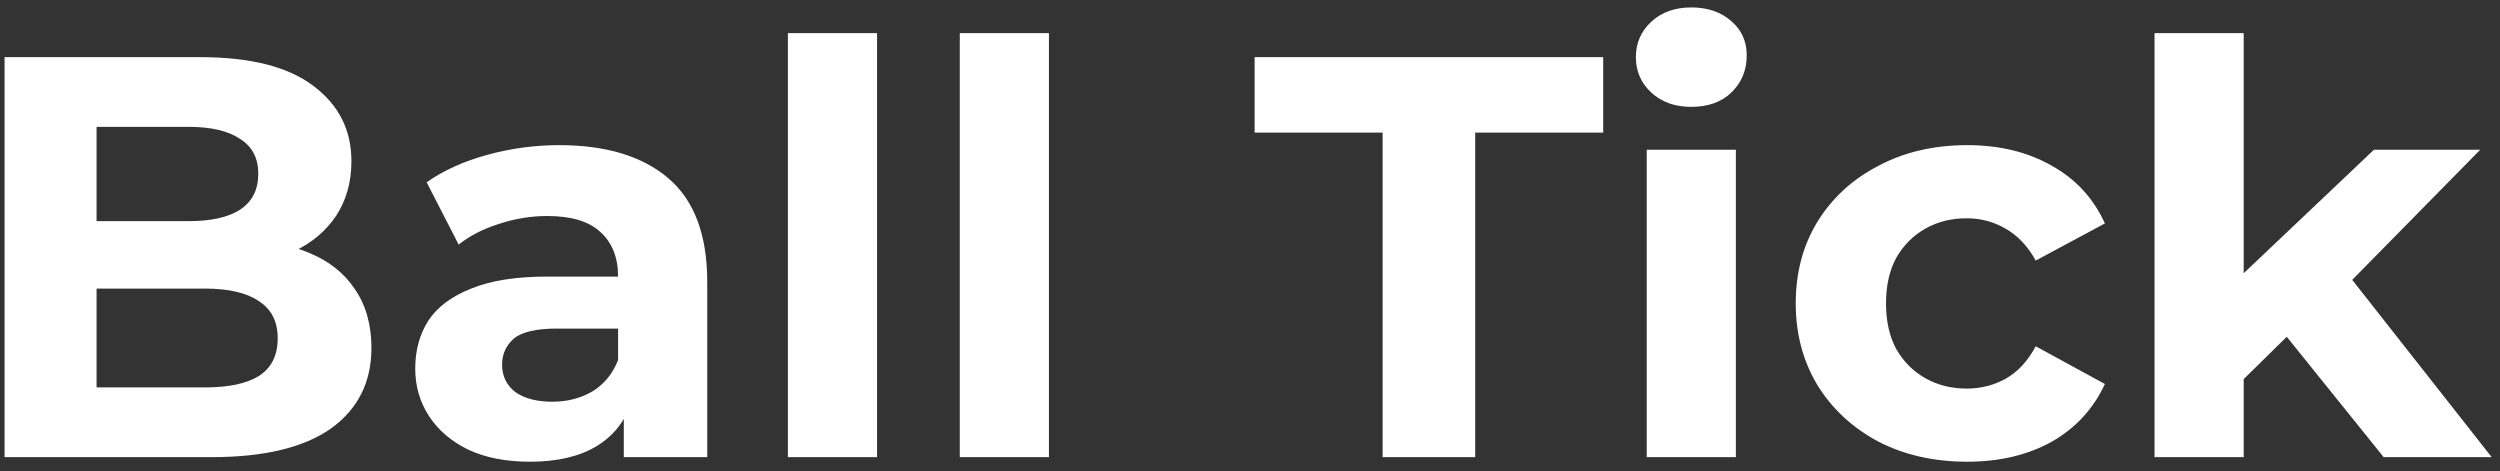 <svg width="175" height="33" viewBox="0 0 175 33" fill="none" xmlns="http://www.w3.org/2000/svg">
<rect x="0" y="0" width="175" height="33" fill="#333333" stroke="none"/>
<path d="M0.32 32V4H14C17.52 4 20.16 4.667 21.92 6C23.707 7.333 24.6 9.093 24.6 11.28C24.6 12.747 24.24 14.027 23.52 15.12C22.8 16.187 21.813 17.013 20.56 17.6C19.307 18.187 17.867 18.48 16.24 18.48L17 16.84C18.76 16.84 20.32 17.133 21.68 17.72C23.04 18.28 24.093 19.12 24.84 20.24C25.613 21.36 26 22.733 26 24.36C26 26.76 25.053 28.64 23.16 30C21.267 31.333 18.48 32 14.8 32H0.32ZM6.76 27.12H14.32C16 27.12 17.267 26.853 18.12 26.32C19 25.76 19.44 24.88 19.44 23.68C19.44 22.507 19 21.64 18.12 21.08C17.267 20.493 16 20.2 14.32 20.2H6.28V15.48H13.2C14.773 15.48 15.973 15.213 16.8 14.68C17.653 14.12 18.08 13.28 18.08 12.16C18.08 11.067 17.653 10.253 16.8 9.72C15.973 9.16 14.773 8.88 13.2 8.88H6.76V27.12ZM43.666 32V27.8L43.266 26.88V19.36C43.266 18.027 42.853 16.987 42.026 16.24C41.226 15.493 39.986 15.12 38.306 15.12C37.159 15.12 36.026 15.307 34.906 15.68C33.813 16.027 32.879 16.507 32.106 17.12L29.866 12.76C31.039 11.933 32.453 11.293 34.106 10.84C35.759 10.387 37.439 10.16 39.146 10.16C42.426 10.16 44.973 10.933 46.786 12.48C48.599 14.027 49.506 16.44 49.506 19.72V32H43.666ZM37.106 32.32C35.426 32.32 33.986 32.04 32.786 31.48C31.586 30.893 30.666 30.107 30.026 29.12C29.386 28.133 29.066 27.027 29.066 25.8C29.066 24.52 29.373 23.4 29.986 22.44C30.626 21.48 31.626 20.733 32.986 20.2C34.346 19.64 36.119 19.36 38.306 19.36H44.026V23H38.986C37.519 23 36.506 23.24 35.946 23.72C35.413 24.2 35.146 24.8 35.146 25.52C35.146 26.32 35.453 26.96 36.066 27.44C36.706 27.893 37.573 28.12 38.666 28.12C39.706 28.12 40.639 27.88 41.466 27.4C42.293 26.893 42.893 26.16 43.266 25.2L44.226 28.08C43.773 29.467 42.946 30.52 41.746 31.24C40.546 31.96 38.999 32.32 37.106 32.32ZM55.153 32V2.32H61.393V32H55.153ZM67.185 32V2.32H73.425V32H67.185ZM96.784 32V9.28H87.824V4H112.224V9.28H103.264V32H96.784ZM115.271 32V10.48H121.511V32H115.271ZM118.391 7.48C117.244 7.48 116.311 7.147 115.591 6.48C114.871 5.813 114.511 4.987 114.511 4C114.511 3.013 114.871 2.187 115.591 1.52C116.311 0.853 117.244 0.52 118.391 0.52C119.537 0.52 120.471 0.84 121.191 1.48C121.911 2.093 122.271 2.893 122.271 3.88C122.271 4.92 121.911 5.787 121.191 6.48C120.497 7.147 119.564 7.48 118.391 7.48ZM137.702 32.32C135.382 32.32 133.315 31.853 131.502 30.92C129.689 29.96 128.262 28.64 127.222 26.96C126.209 25.28 125.702 23.373 125.702 21.24C125.702 19.08 126.209 17.173 127.222 15.52C128.262 13.84 129.689 12.533 131.502 11.6C133.315 10.64 135.382 10.16 137.702 10.16C139.969 10.16 141.942 10.64 143.622 11.6C145.302 12.533 146.542 13.88 147.342 15.64L142.502 18.24C141.942 17.227 141.235 16.48 140.382 16C139.555 15.52 138.649 15.28 137.662 15.28C136.595 15.28 135.635 15.52 134.782 16C133.929 16.48 133.249 17.16 132.742 18.04C132.262 18.92 132.022 19.987 132.022 21.24C132.022 22.493 132.262 23.56 132.742 24.44C133.249 25.32 133.929 26 134.782 26.48C135.635 26.96 136.595 27.2 137.662 27.2C138.649 27.2 139.555 26.973 140.382 26.52C141.235 26.04 141.942 25.28 142.502 24.24L147.342 26.88C146.542 28.613 145.302 29.96 143.622 30.92C141.942 31.853 139.969 32.32 137.702 32.32ZM155.978 27.6L156.138 20L166.178 10.48H173.618L163.978 20.28L160.738 22.92L155.978 27.6ZM150.818 32V2.32H157.058V32H150.818ZM166.858 32L159.578 22.96L163.498 18.12L174.418 32H166.858Z" fill="white"/>
</svg>
